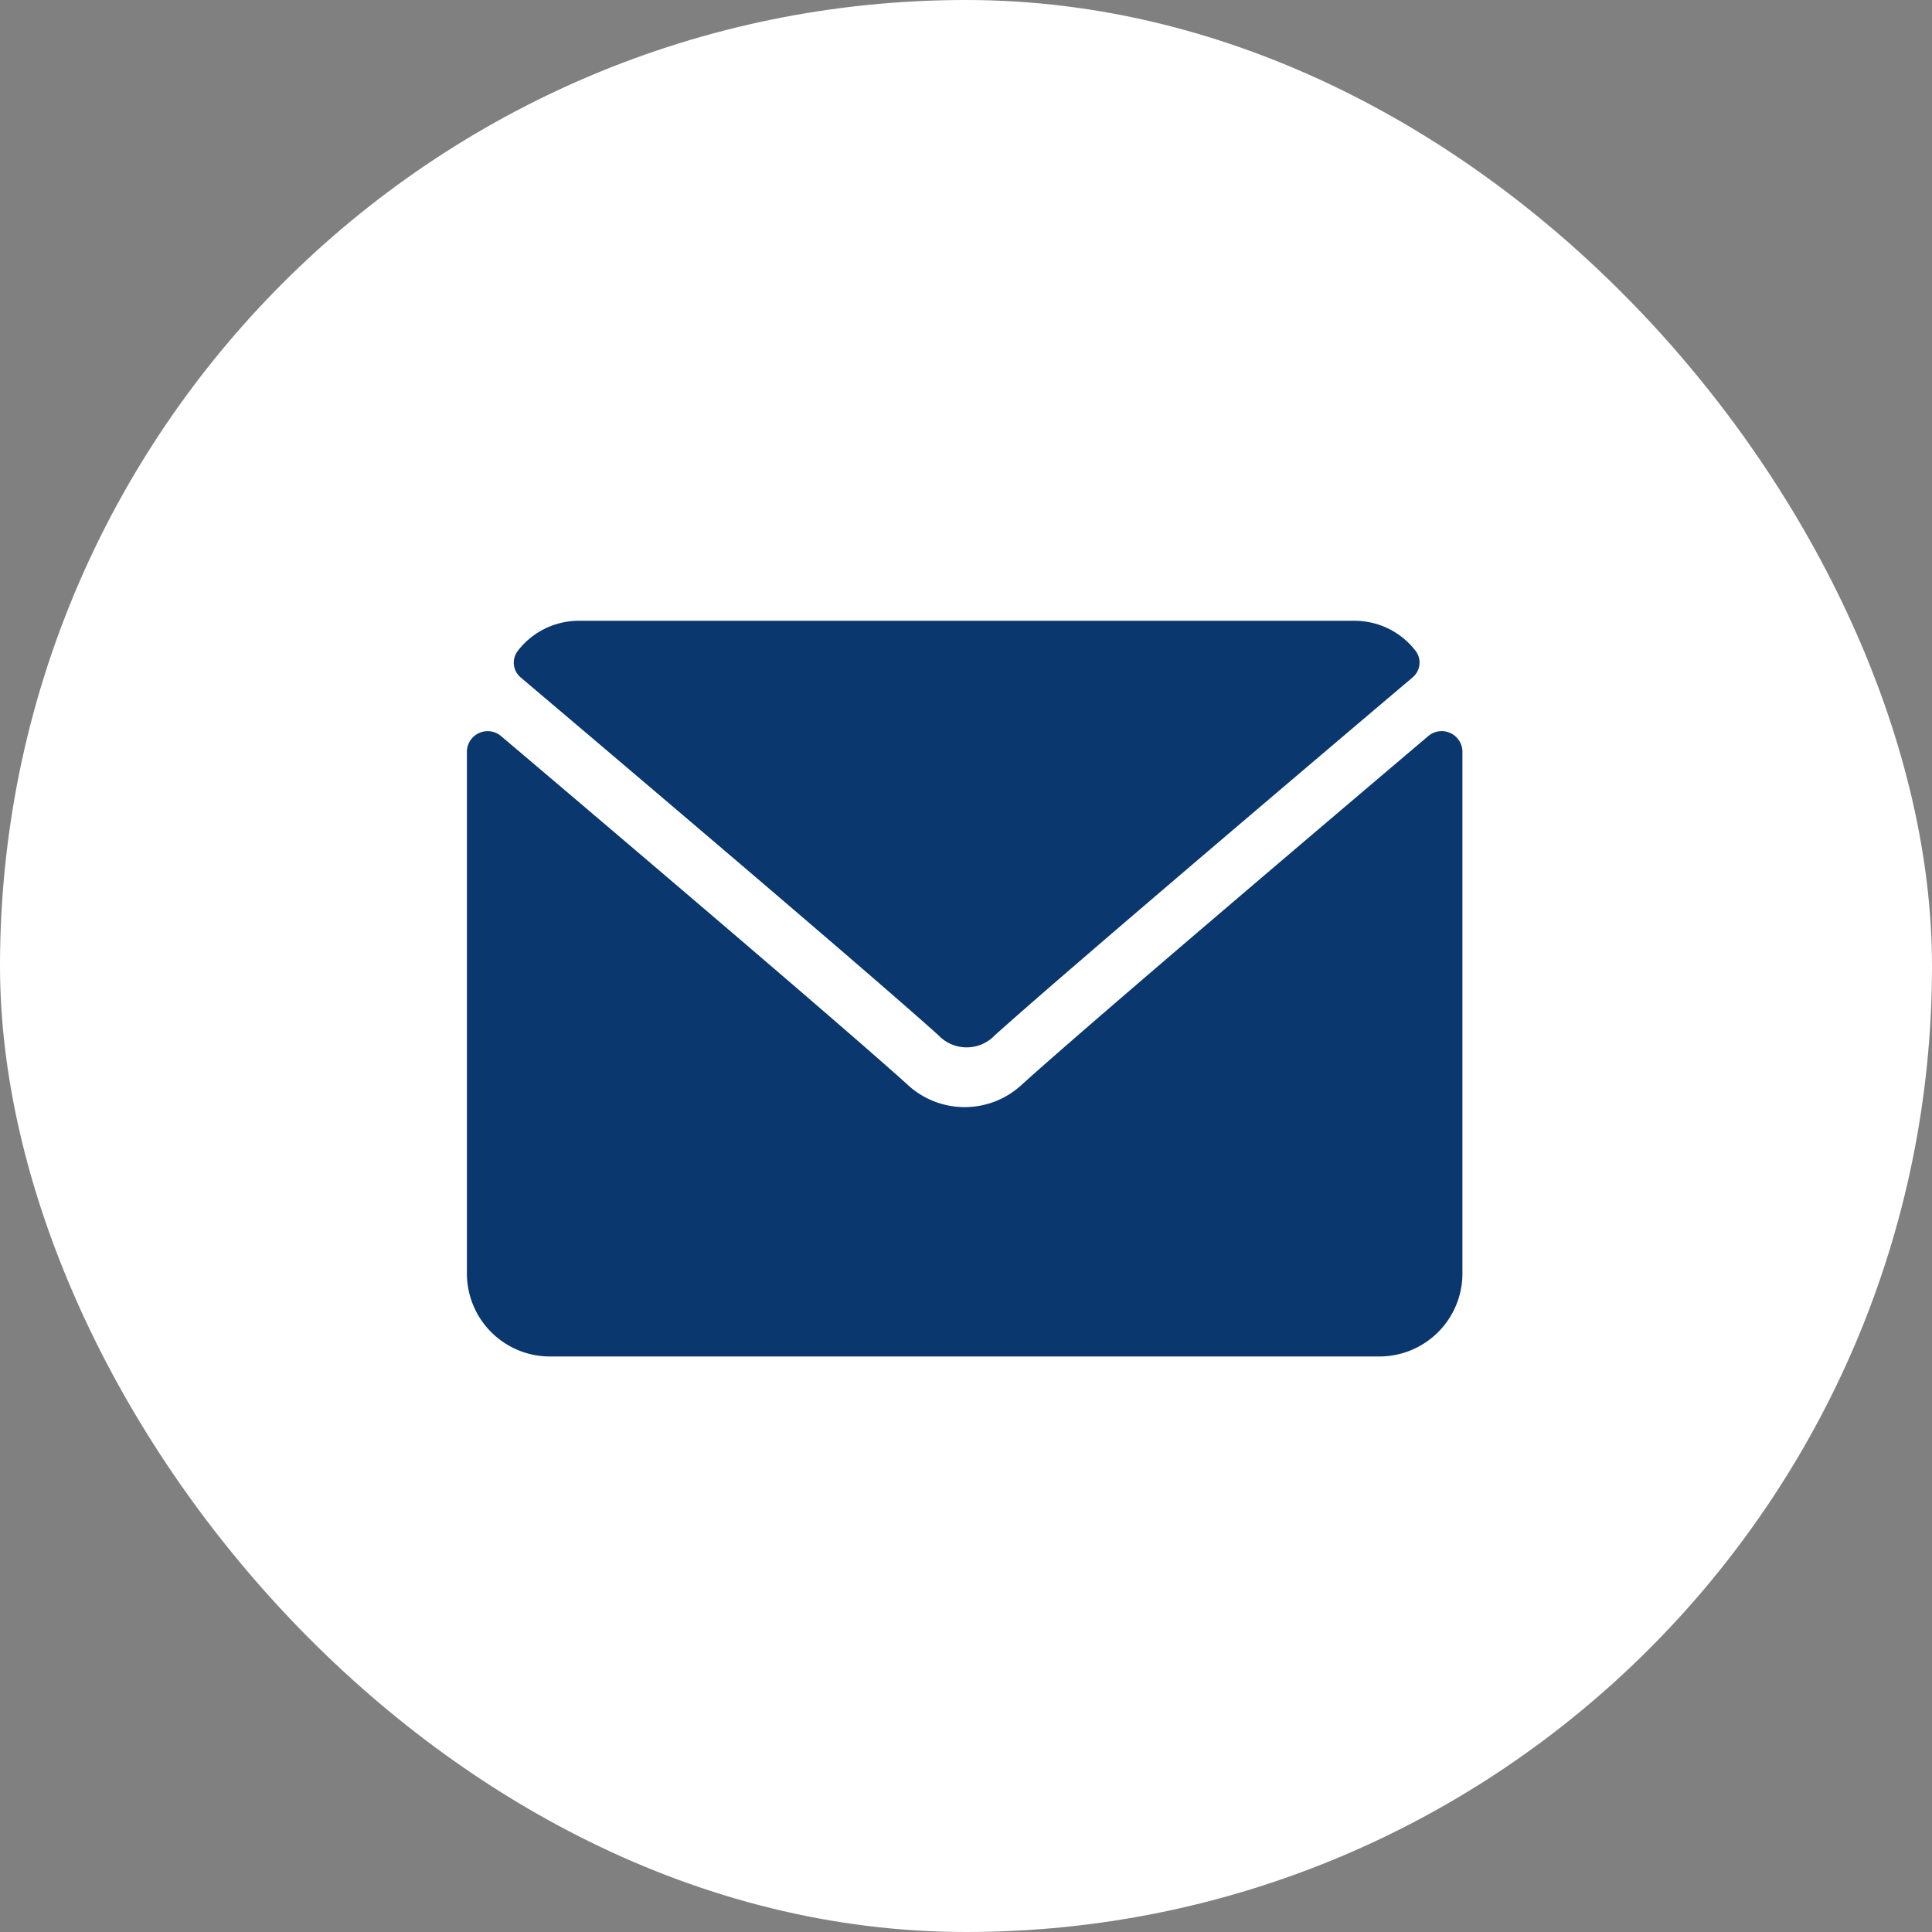 <svg xmlns="http://www.w3.org/2000/svg" width="120" height="120" viewBox="0 0 120 120">
  <rect x="0" y="0" width="120" height="120" fill="#808080" stroke="none"/>
  <g id="Group_4679" data-name="Group 4679" transform="translate(17448 -9464)">
    <g id="Group_4677" data-name="Group 4677">
      <g id="Group_4675" data-name="Group 4675" transform="translate(2686 2048)">
        <rect id="Rectangle_1905" data-name="Rectangle 1905" width="120" height="120" rx="60" transform="translate(-20134 7416)" fill="#fff"/>
      </g>
    </g>
    <g id="mail_1_" data-name="mail (1)" transform="translate(-17408 9456)">
      <g id="Group_4673" data-name="Group 4673">
        <g id="Group_4672" data-name="Group 4672">
          <path id="Path_4356" data-name="Path 4356" d="M7.34,67.518c7.935,6.72,21.857,18.542,25.95,22.228a2.417,2.417,0,0,0,3.5,0c4.1-3.69,18.018-15.513,25.953-22.233a1.2,1.2,0,0,0,.169-1.662A4.783,4.783,0,0,0,59.128,64H10.951a4.783,4.783,0,0,0-3.78,1.856A1.2,1.2,0,0,0,7.34,67.518Z" transform="translate(-15 -17.442)" fill="#09376e"/>
          <path id="Path_4357" data-name="Path 4357" d="M61.087,126.532a1.282,1.282,0,0,0-1.374.186c-9.411,7.978-21.423,18.2-25.2,21.61a5.217,5.217,0,0,1-7.191,0c-4.028-3.629-17.517-15.1-25.2-21.608A1.288,1.288,0,0,0,0,127.7v32.4a5.158,5.158,0,0,0,5.153,5.153H56.681a5.158,5.158,0,0,0,5.153-5.153V127.7A1.287,1.287,0,0,0,61.087,126.532Z" transform="translate(-11 -73)" fill="#09376e"/>
        </g>
      </g>
    </g>
  </g>
</svg>
